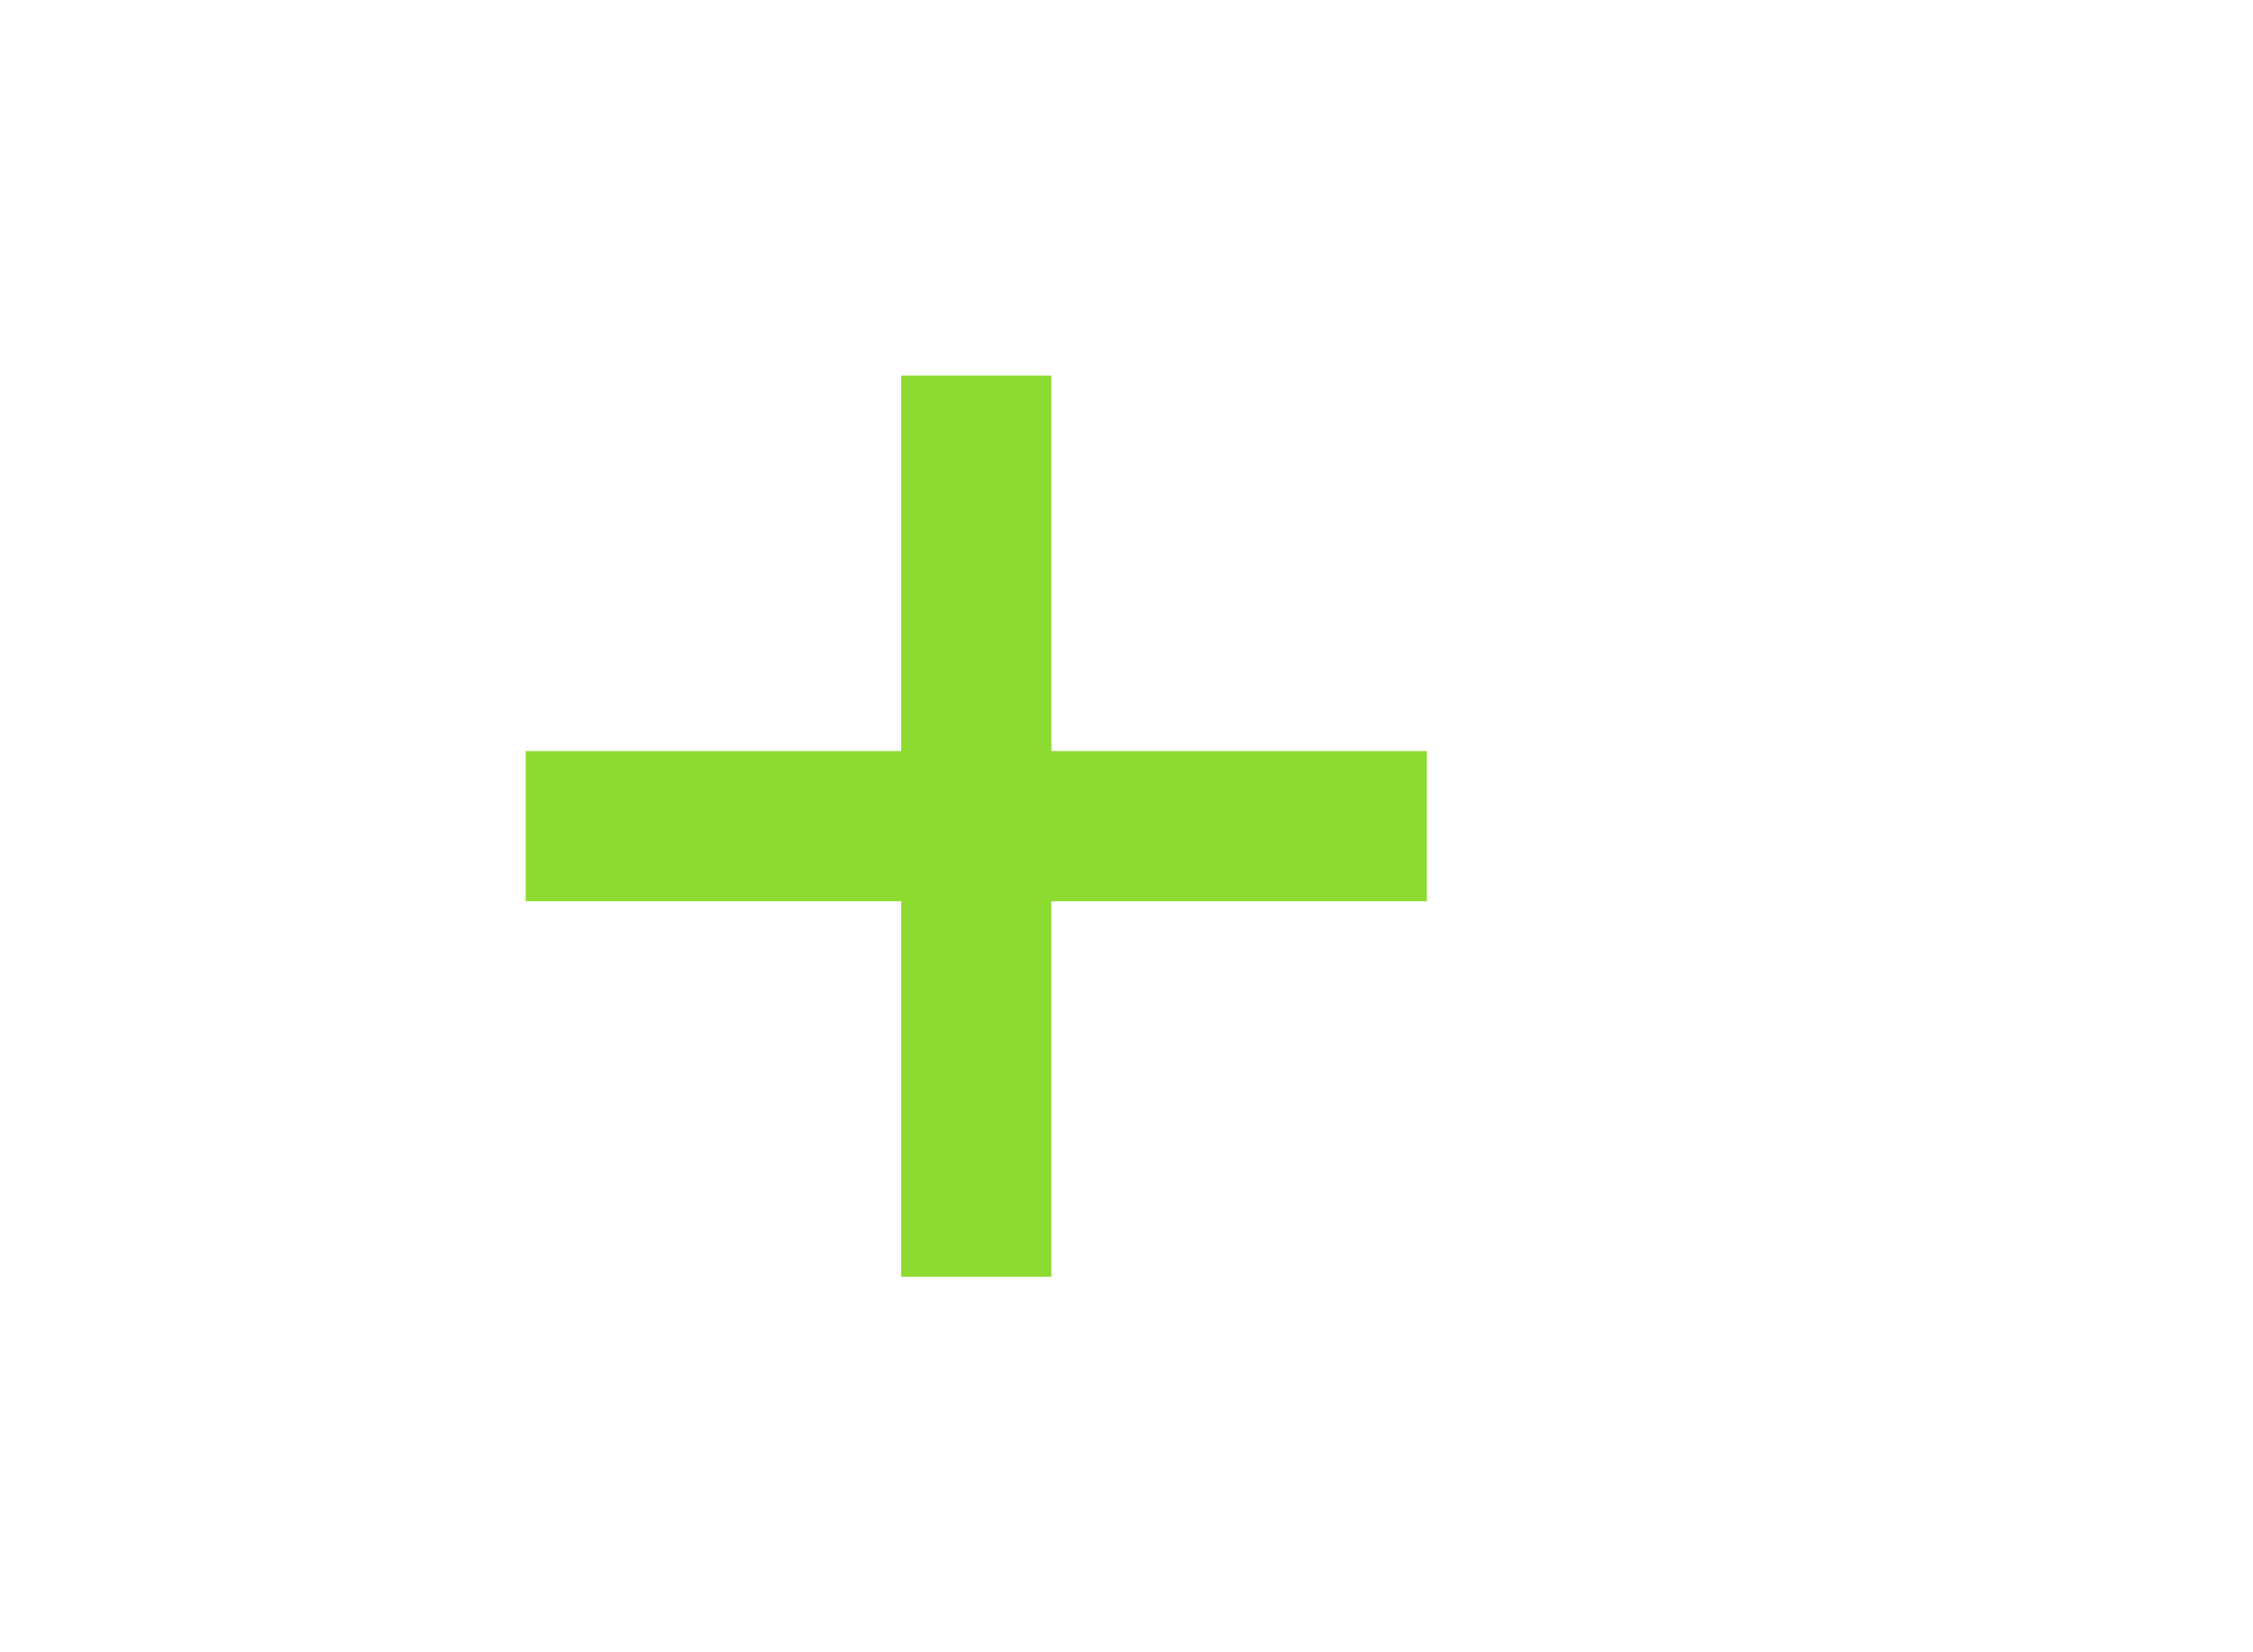 <svg width="30" height="22" viewBox="0 0 30 22" fill="none" xmlns="http://www.w3.org/2000/svg">
<path fill-rule="evenodd" clip-rule="evenodd" d="M19 10H14V5H12V10H7V12H12V17H14V12H19V10Z" fill="#8DDB30"/>
</svg>
